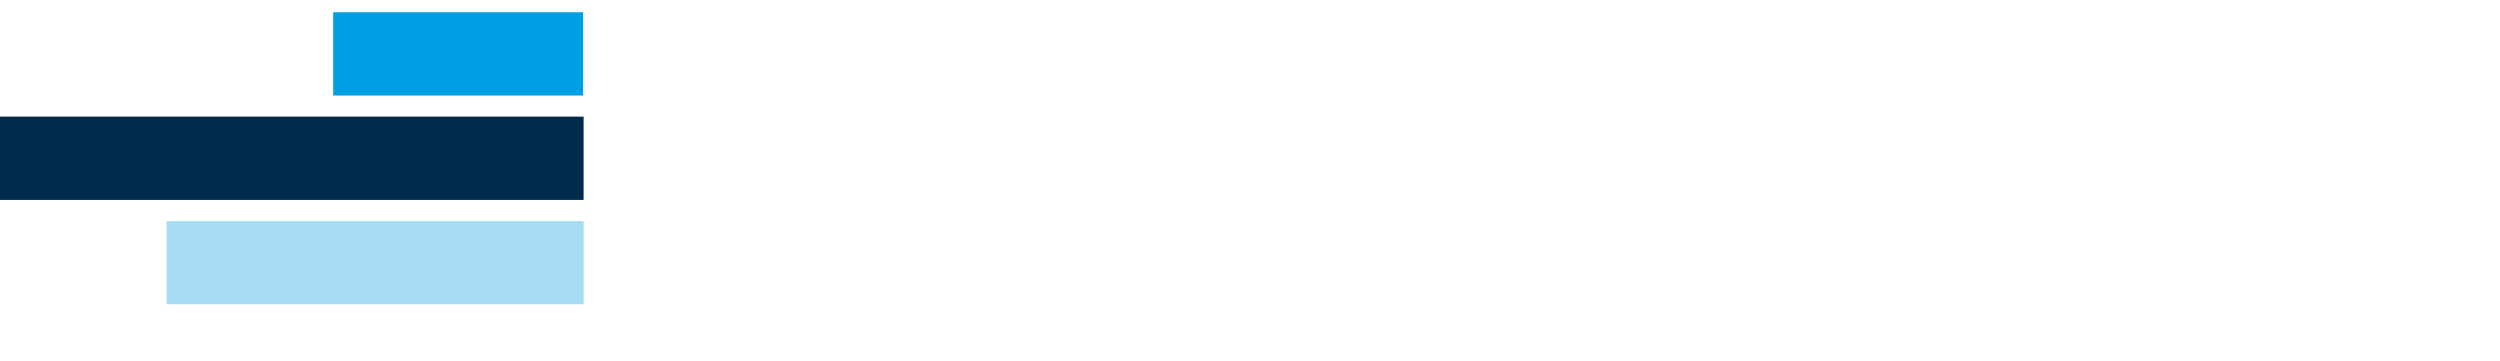 <?xml version="1.0" encoding="utf-8"?>
<!-- Generator: Adobe Illustrator 24.1.2, SVG Export Plug-In . SVG Version: 6.00 Build 0)  -->
<svg version="1.1" id="_x32__linjer" xmlns="http://www.w3.org/2000/svg" xmlns:xlink="http://www.w3.org/1999/xlink" x="0px"
	 y="0px" viewBox="0 0 510.2 73.7" style="enable-background:new 0 0 510.2 73.7;" xml:space="preserve" width="263.06" height="38">
<style type="text/css">
	.st0{fill:#012A4C;}
	.st1{fill:#009FE3;}
	.st2{fill:#A6DDF5;}
</style>
<g>
	<g>
		<rect x="68" y="2.5" class="st1" width="51" height="17"/>
		<g>
			<polyline class="st2" points="119.1,45.1 34,45.1 34,62.1 119.1,62.1 119.1,45.1 			"/>
		</g>
		<rect x="0" y="23.8" class="st0" width="119.1" height="17"/>
	</g>
</g>
</svg>
